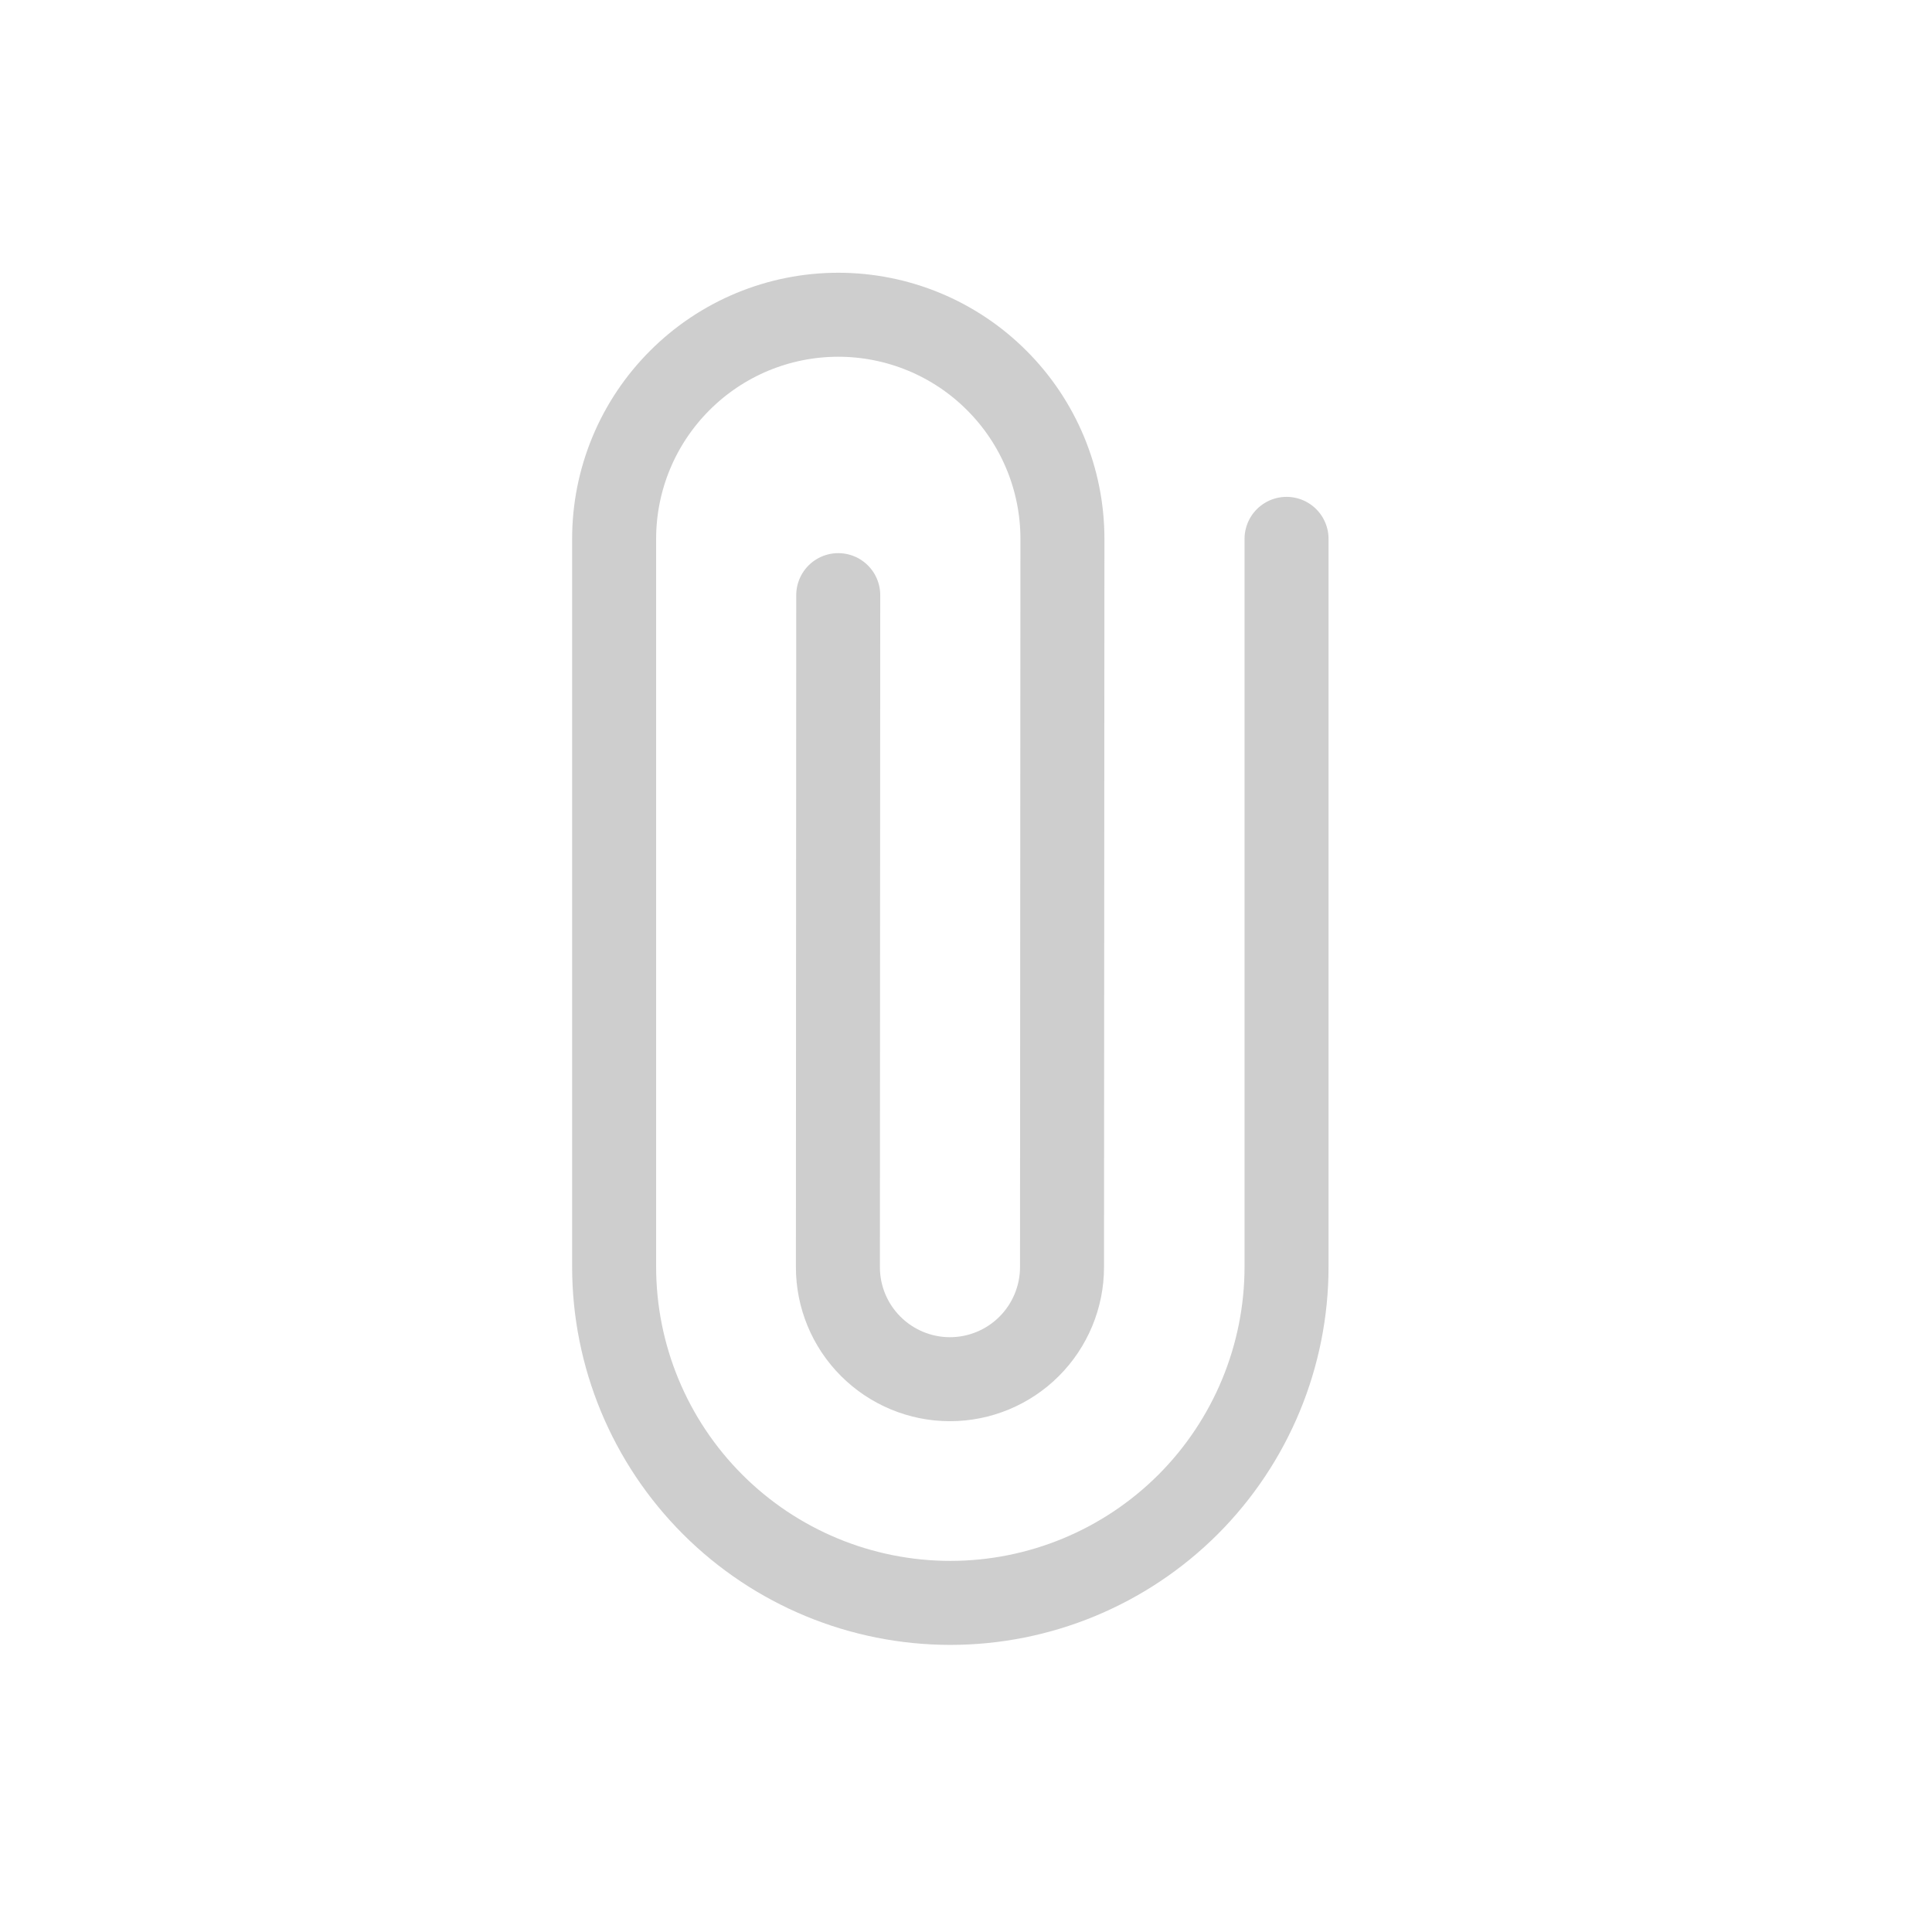 <svg width="23" height="23" viewBox="0 0 23 23" fill="none" xmlns="http://www.w3.org/2000/svg">
<g clip-path="url(#clip0_325_866)">
<path d="M15.316 6.415L15.316 15.08C15.316 16.141 14.894 17.159 14.144 17.91C13.393 18.66 12.375 19.082 11.314 19.082C10.252 19.082 9.234 18.66 8.484 17.91C7.733 17.159 7.311 16.141 7.311 15.08L7.311 6.415C7.311 5.708 7.592 5.029 8.093 4.529C8.593 4.028 9.272 3.747 9.979 3.747C10.687 3.747 11.366 4.028 11.866 4.529C12.367 5.029 12.648 5.708 12.648 6.415L12.643 15.085C12.643 15.438 12.502 15.778 12.252 16.028C12.002 16.278 11.663 16.419 11.309 16.419C10.955 16.419 10.616 16.278 10.366 16.028C10.115 15.778 9.975 15.438 9.975 15.085L9.979 7.085" stroke="#CECECE" stroke-linecap="round" stroke-linejoin="round"/>
</g>
<defs>
<clipPath id="clip0_325_866">
<rect width="16" height="16" fill="white" transform="translate(0 11.313) rotate(-45)"/>
</clipPath>
</defs>
</svg>
